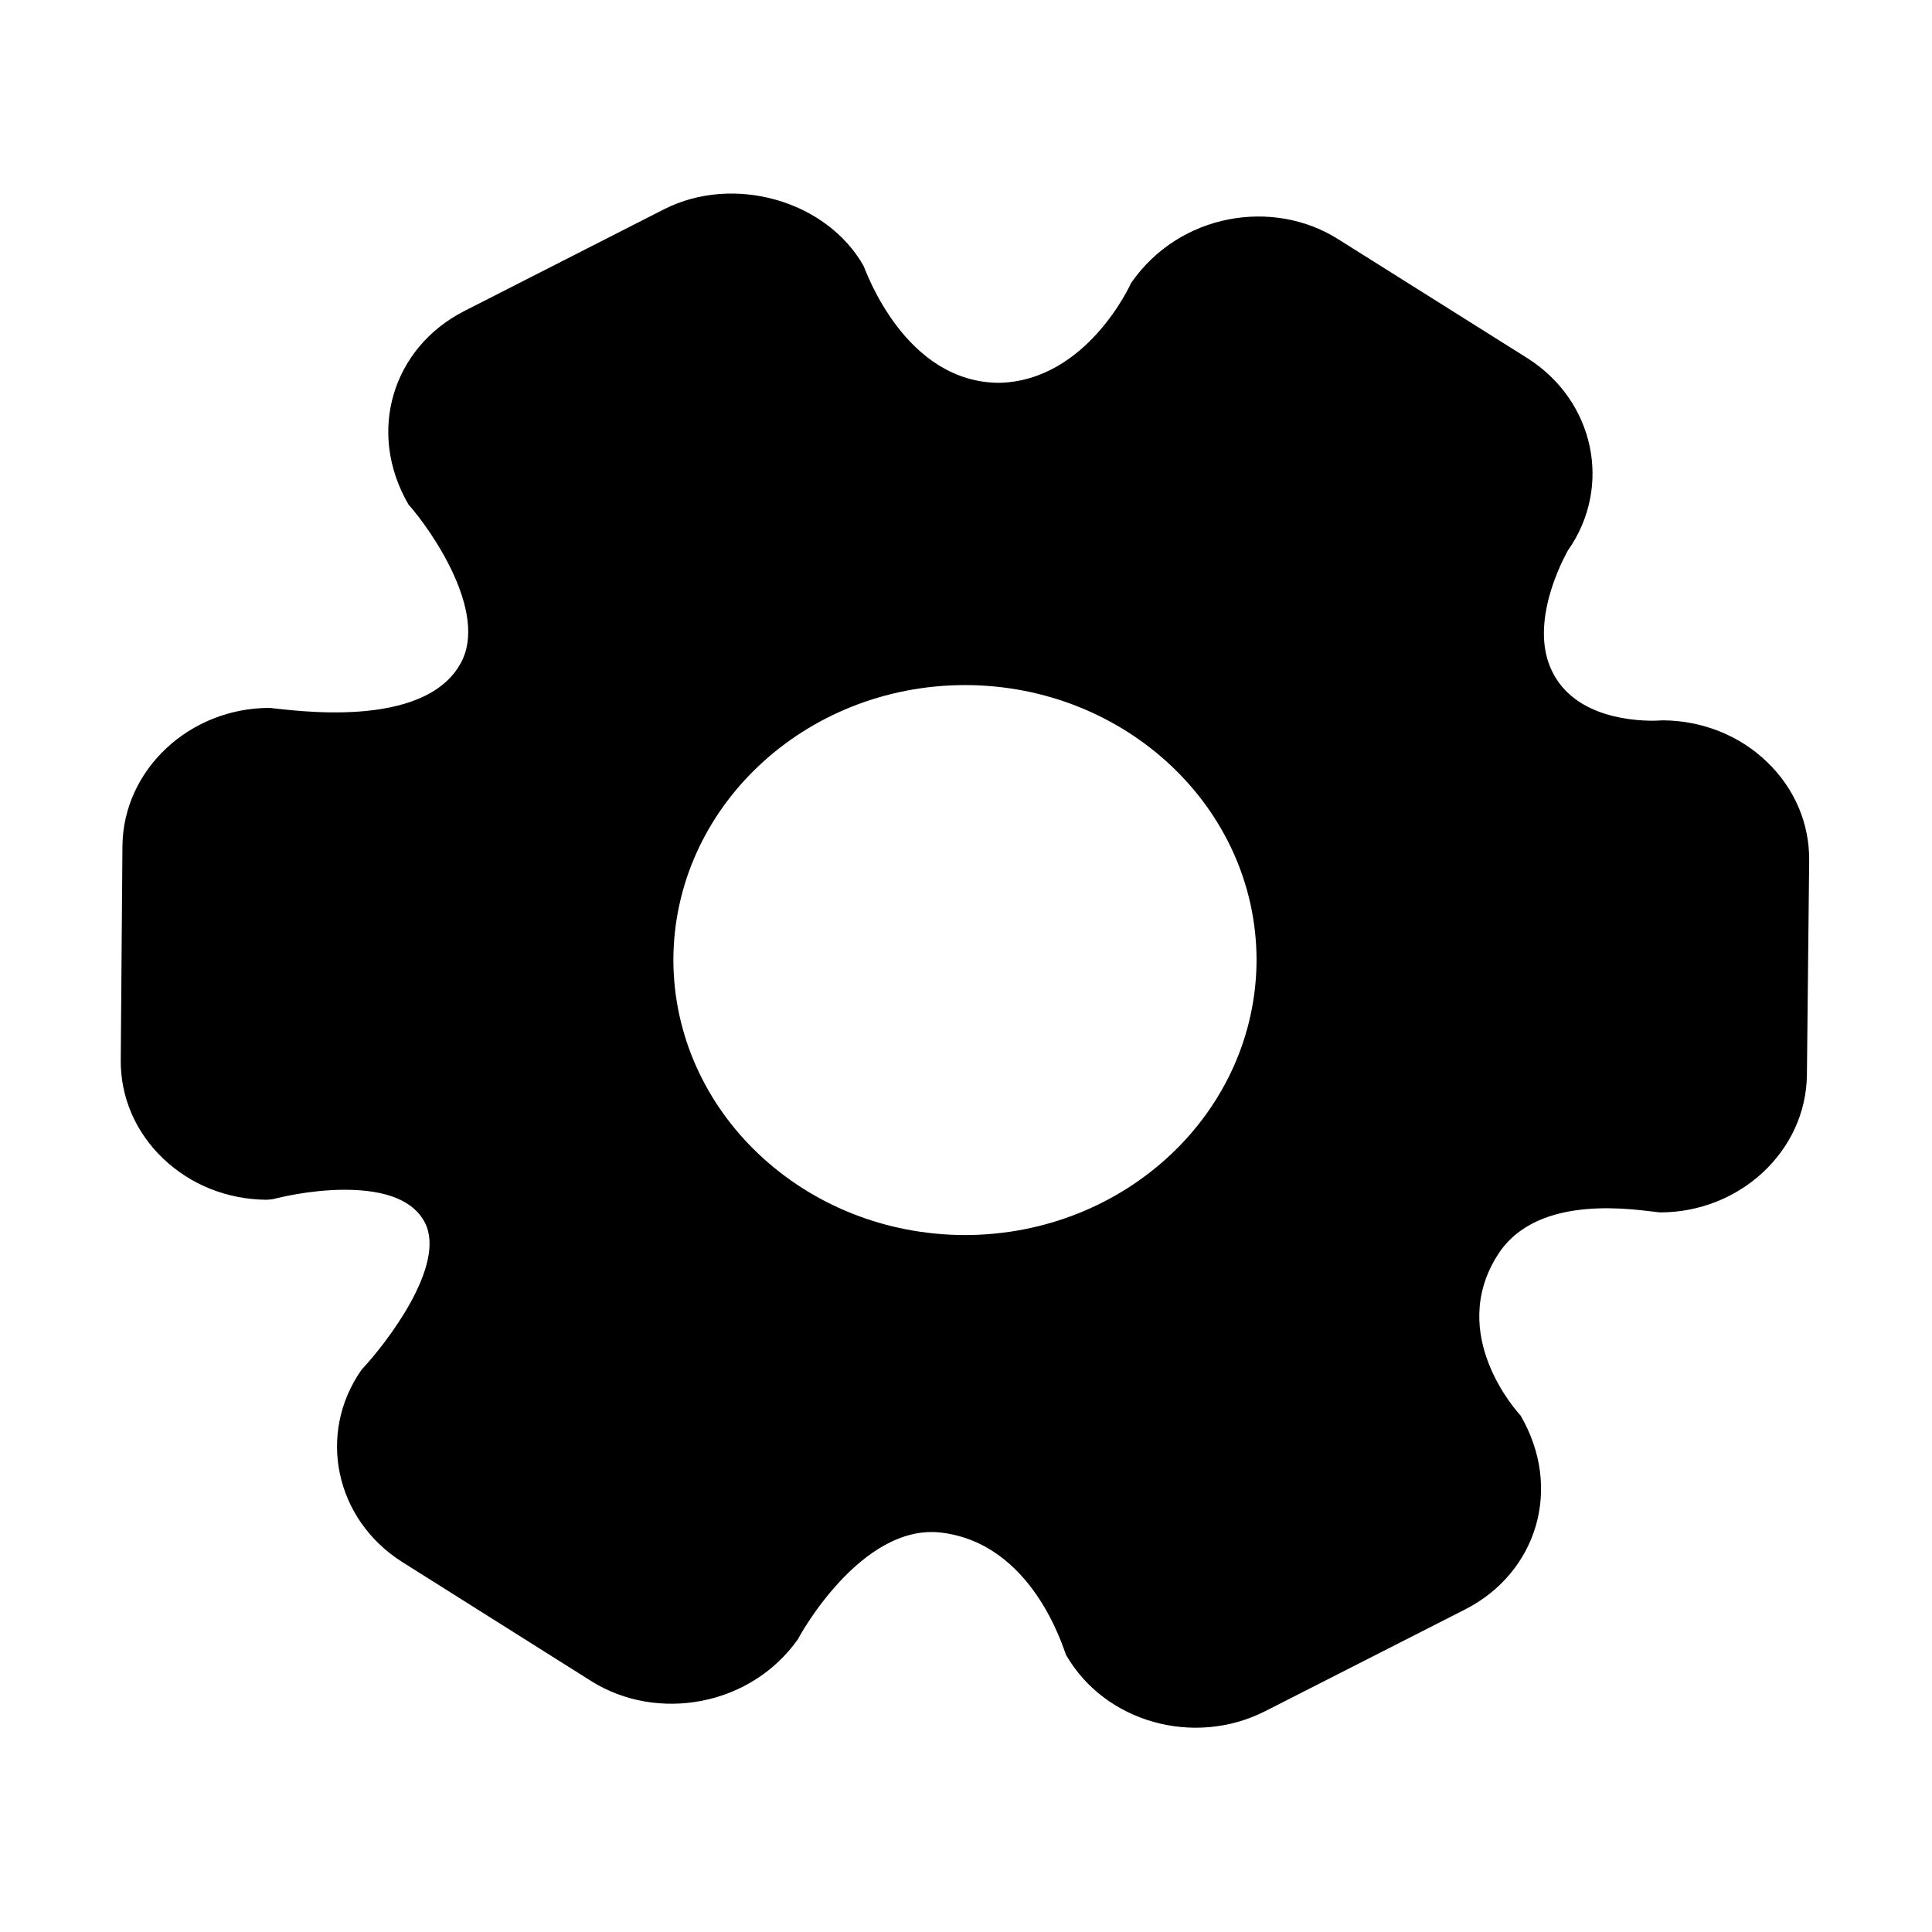 <?xml version="1.0" standalone="no"?><!DOCTYPE svg PUBLIC "-//W3C//DTD SVG 1.1//EN" "http://www.w3.org/Graphics/SVG/1.1/DTD/svg11.dtd"><svg t="1744781304926" class="icon" viewBox="0 0 1024 1024" version="1.1" xmlns="http://www.w3.org/2000/svg" p-id="14693" xmlns:xlink="http://www.w3.org/1999/xlink" ><path d="M936.6 403.9c-14.4-14-34.2-21.9-54.9-22.1h-0.1l-5.4 0.2c-13.6 0-46.1-3-55.6-31.2-8.8-26.4 10.5-59 10.4-59 23.8-33.8 14.2-79.4-21.5-102l-100.2-63c-34.5-21.9-84.2-13.8-109.8 23.2-0.2 0.5-23.3 51.7-69.7 52.9-49.9 0-70.6-58.6-72.1-62-19.6-34.6-68.8-48.7-105.7-30l-106 54c-37.8 19.3-51.9 63.9-29.5 102.5 11.8 13.2 42.4 57 27.8 83.9-19.4 36-90.2 24.9-101.4 23.9-42.5 0-77.4 32.7-78 72.8L64 561.7c-0.2 19.6 7.7 38.2 22.3 52.2 14.6 14 34 21.8 54.9 22 1.8-0.1 3.4-0.2 5-0.7 0.2 0 17.4-4.6 36.4-4.6 22.4 0 36.8 5.9 42.7 17.6 11.2 22.4-20.1 63.3-33.6 77.7-23.8 33.8-14.2 79.4 21.5 102l100.3 63.2c34.6 21.7 84.2 13.5 109.5-22.4 0.2-0.7 33.2-61.4 75.8-56.4 48.3 5.8 64.5 60.6 66.2 64.8 20.5 35.7 67.8 49.1 105.7 29.8L776.6 853c37.8-19.3 52-63.9 29.3-102.8-1.6-1.7-39.2-42.8-12-85.2 21.4-33.5 74.8-23.4 85.9-22.4 42.5 0 77.4-32.6 77.9-72.8l1.2-113.6c0.2-19.7-7.7-38.3-22.3-52.3zM511.5 654.6c-85.3-0.1-154.4-65.3-154.6-145.8 0.2-80.5 69.3-145.6 154.6-145.7 85.3 0.1 154.4 65.3 154.5 145.7-0.2 80.5-69.3 145.7-154.5 145.8z" p-id="14694"></path></svg>
